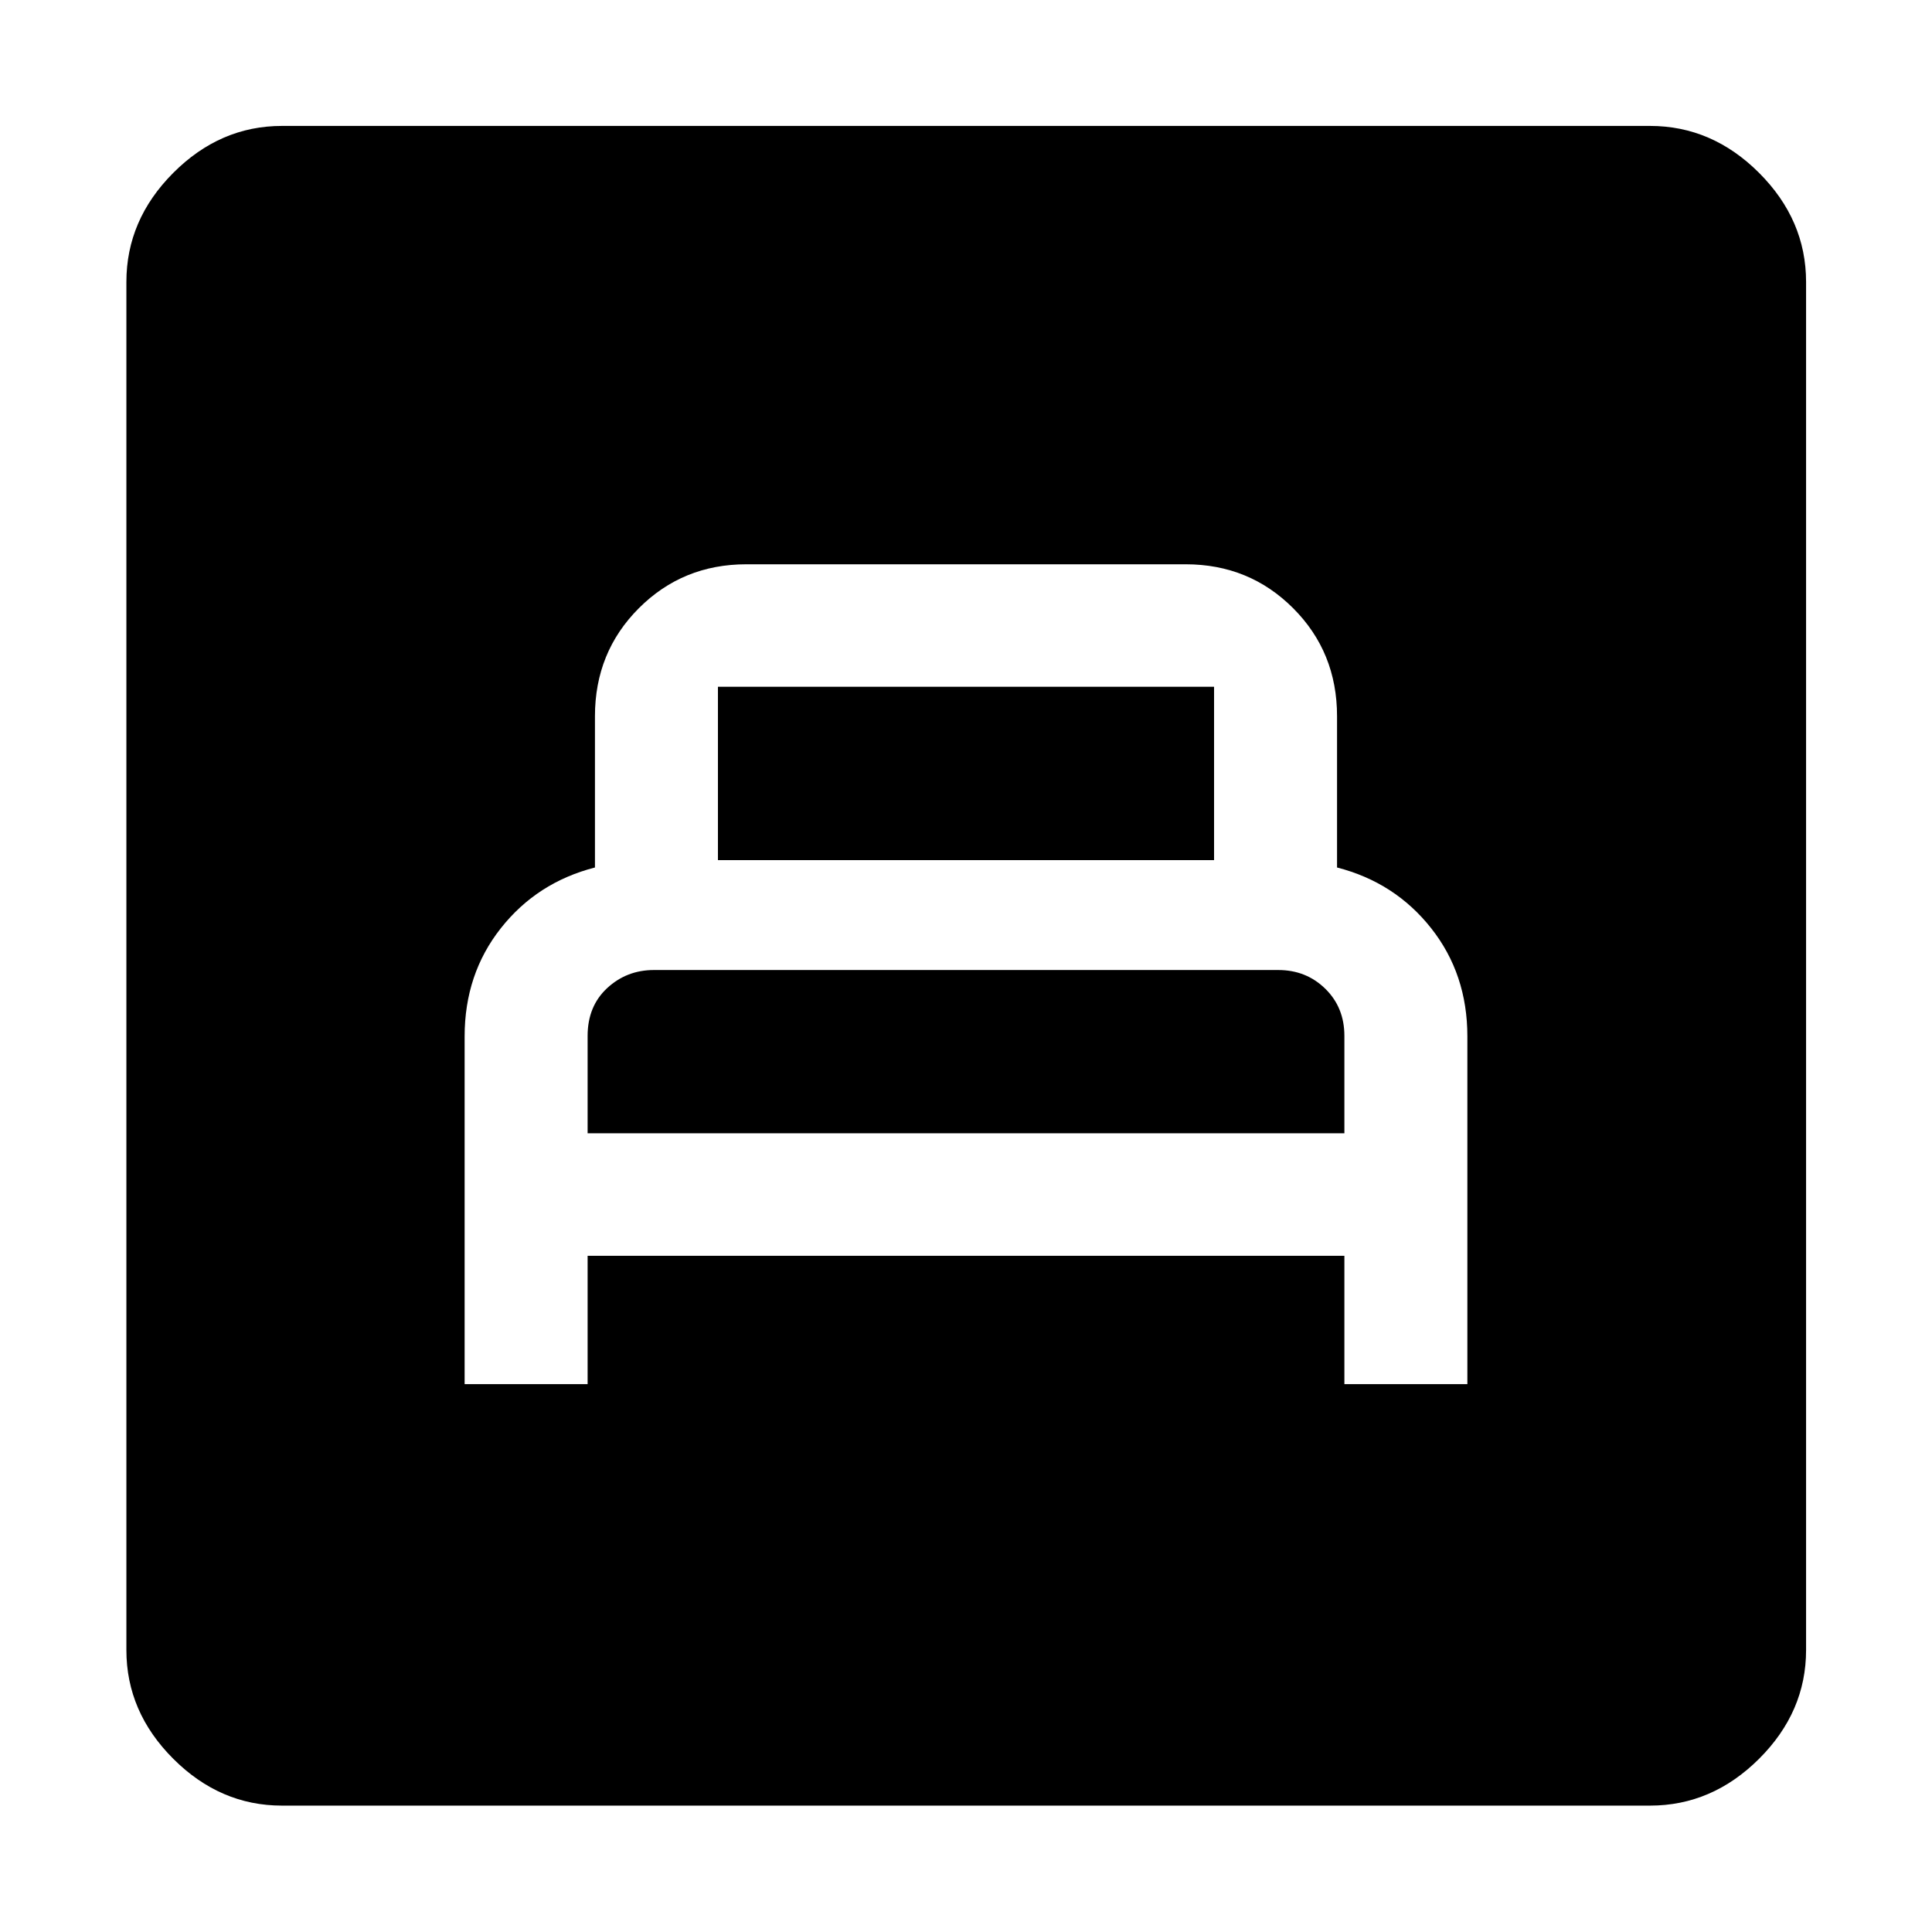 <svg xmlns="http://www.w3.org/2000/svg" height="48" viewBox="0 -960 960 960" width="48"><path d="M230.87-272.24h61.11V-336h376.04v63.76h61.11v-172.78q0-30.98-18-53.76-18-22.79-46.76-30.17v-75.16q0-31.86-21.82-53.68-21.81-21.82-53.38-21.82H370.83q-31.57 0-53.38 21.82-21.82 21.82-21.82 53.68v75.16q-28.76 7.38-46.76 30.17-18 22.78-18 53.76v172.78Zm61.11-124.63v-48.37q0-14.76 9.7-23.76 9.71-9 23.23-9h310.27q13.84 0 23.34 9.29 9.5 9.3 9.5 23.47v48.37H291.98Zm64.76-135.74v-86.13h246.52v86.13H356.74ZM140.11-62.8q-30.75 0-54.03-23.28T62.8-140.11v-679.78q0-30.85 23.28-54.2 23.28-23.34 54.03-23.34h679.78q30.85 0 54.2 23.34 23.34 23.35 23.34 54.2v679.78q0 30.75-23.34 54.03-23.35 23.28-54.2 23.28H140.11Z"/></svg>